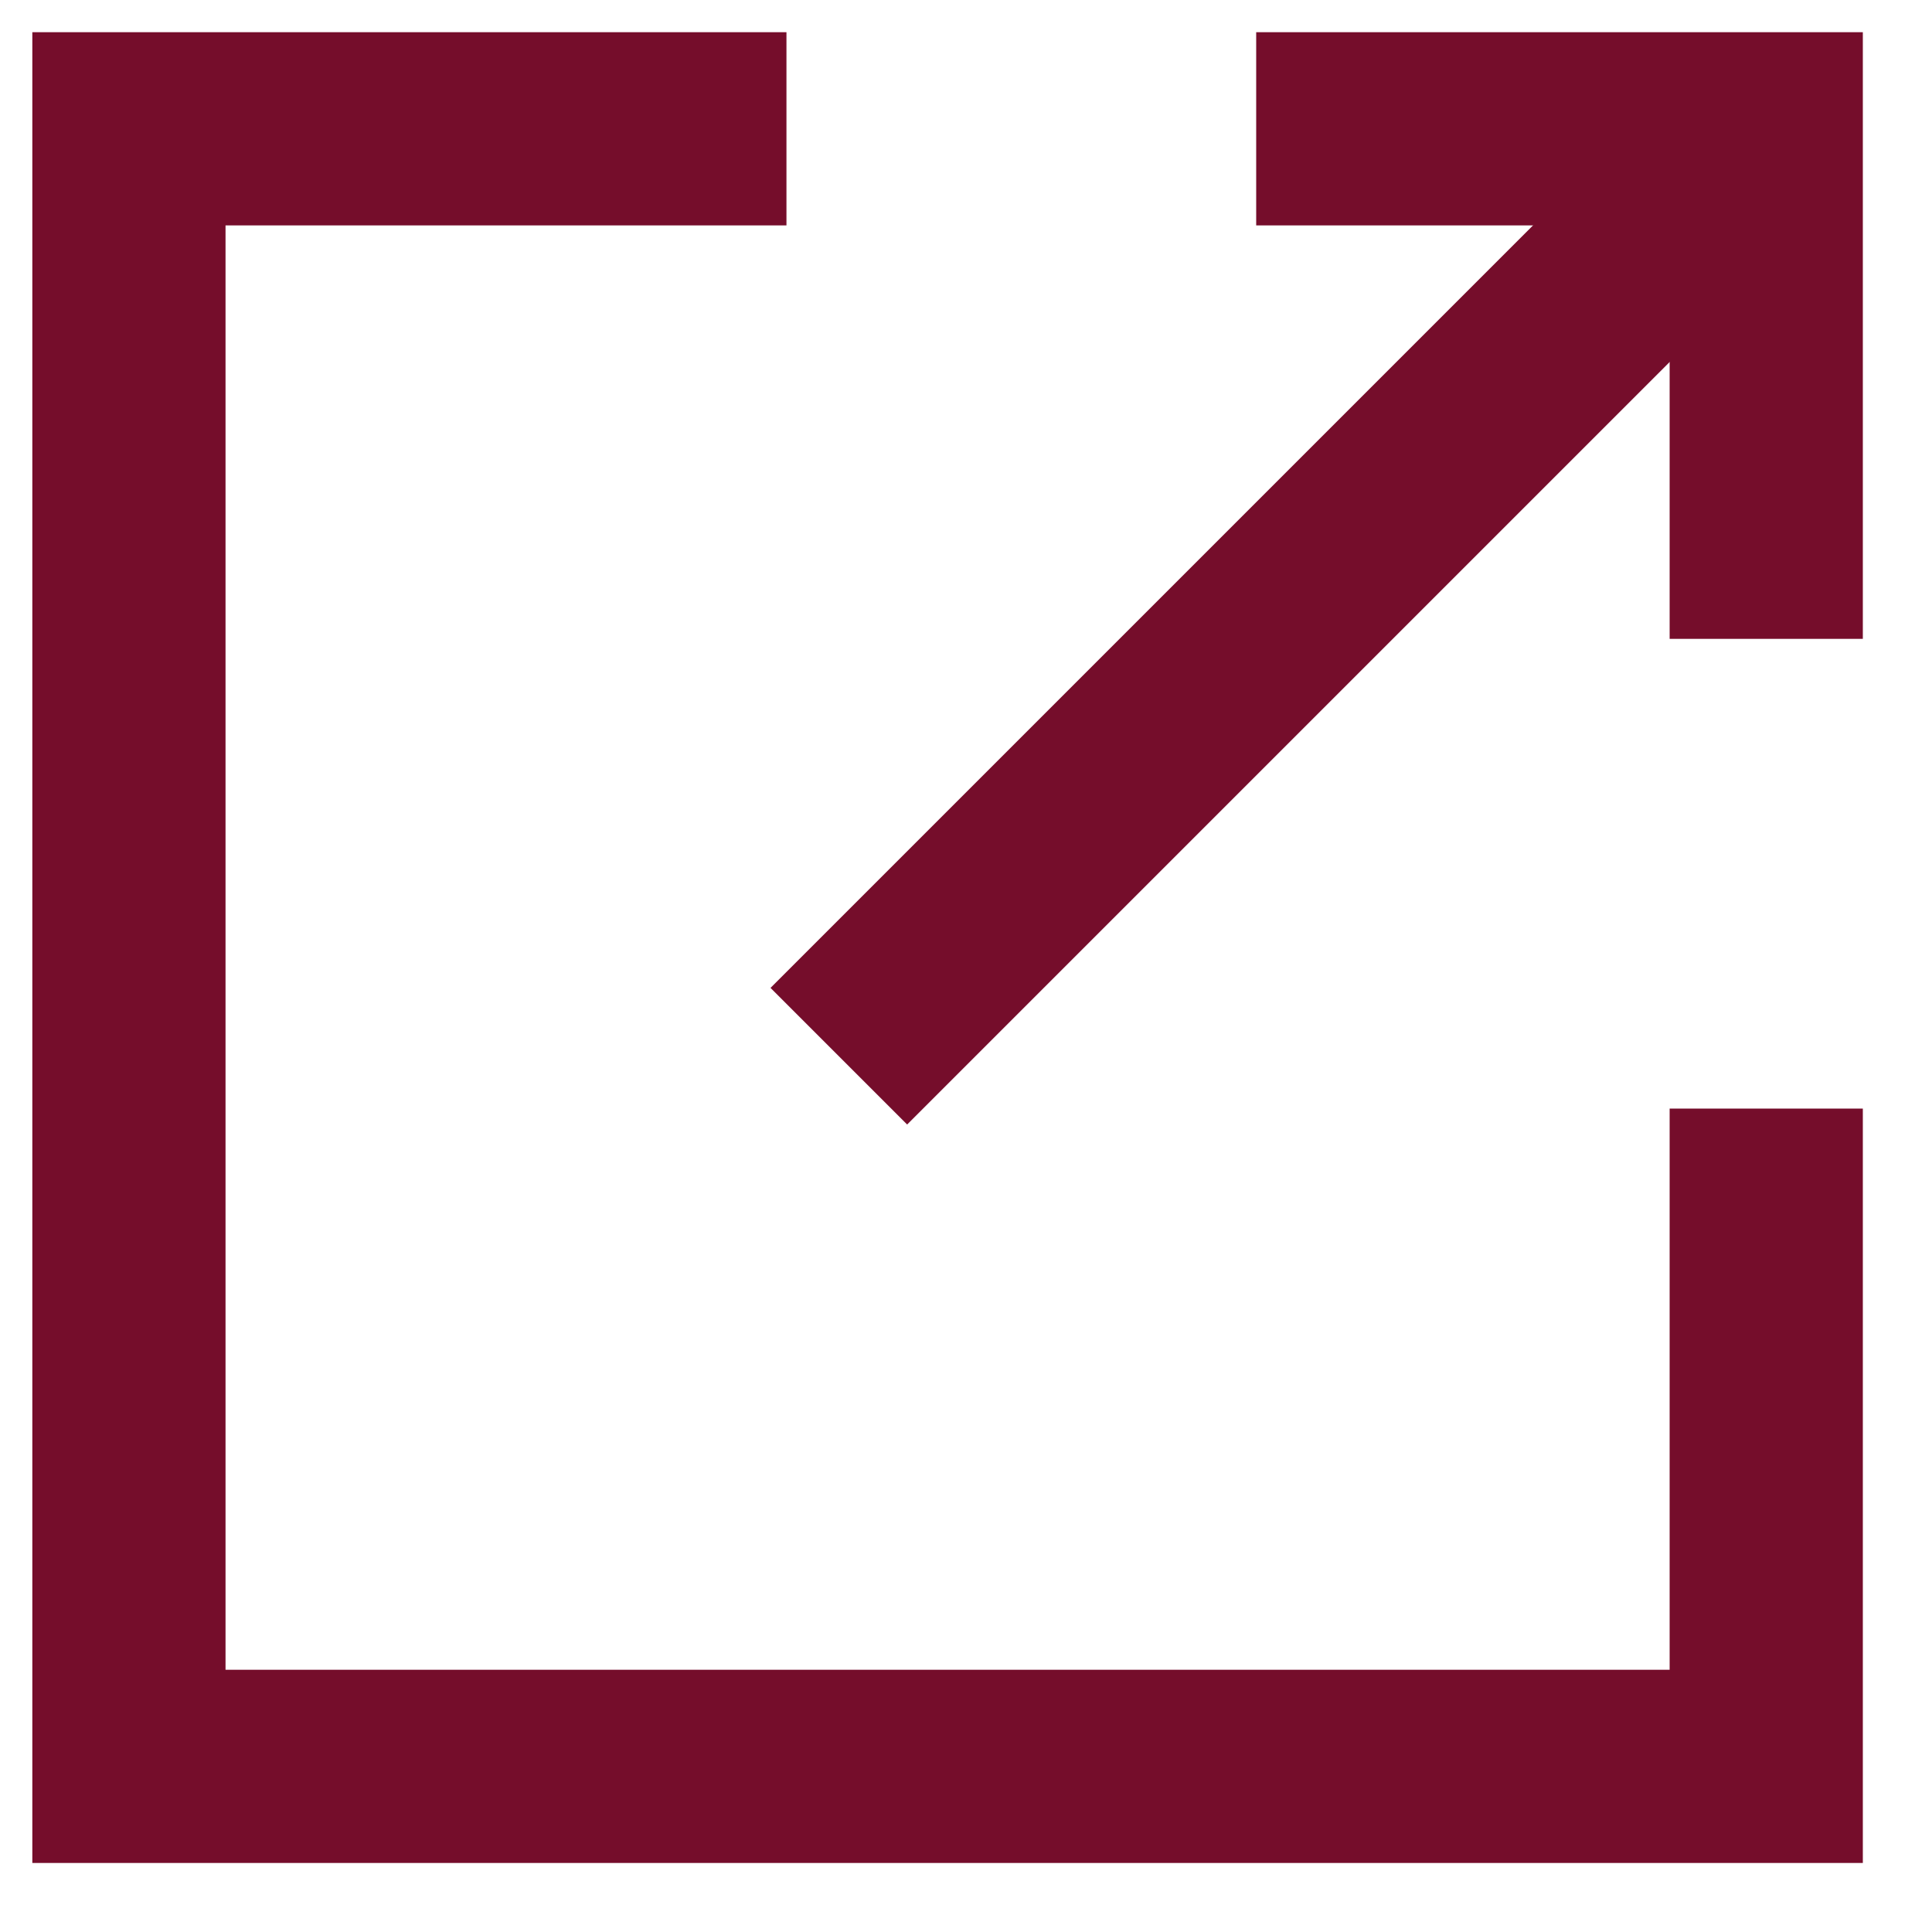 
<svg width="15px" height="15px" viewBox="0 0 15 15" version="1.1" xmlns="http://www.w3.org/2000/svg" xmlns:xlink="http://www.w3.org/1999/xlink">
    <!-- Generator: Sketch 49.2 (51160) - http://www.bohemiancoding.com/sketch -->
    <desc>Created with Sketch.</desc>
    <defs></defs>
    <g id="Symbols" stroke="none" stroke-width="1" fill="none" fill-rule="evenodd">
        <g id="Icon-/-Link-Out-/-Negative" transform="translate(1, 1)">
            <g id="Icon---Link-Out">
                <polyline id="Fill-1" points="12.713 8.357 12.713 12.714 0.001 12.714 0.001 -0 4.356 -0"></polyline>
                <polyline id="Stroke-2" stroke="#750D2B" stroke-width="1.5" stroke-linecap="square" points="12.713 8.357 12.713 12.714 0.001 12.714 0.001 -0 4.356 -0"></polyline>
                <path d="M6.043,6.67 L12.056,0.657" id="Stroke-4" stroke="#750D2B" stroke-width="1.5" stroke-linecap="square"></path>
                <polyline id="Stroke-6" stroke="#750D2B" stroke-width="1.5" stroke-linecap="square" points="9.503 0 12.713 0 12.713 3.21"></polyline>
            </g>
        </g>
    </g>
</svg>